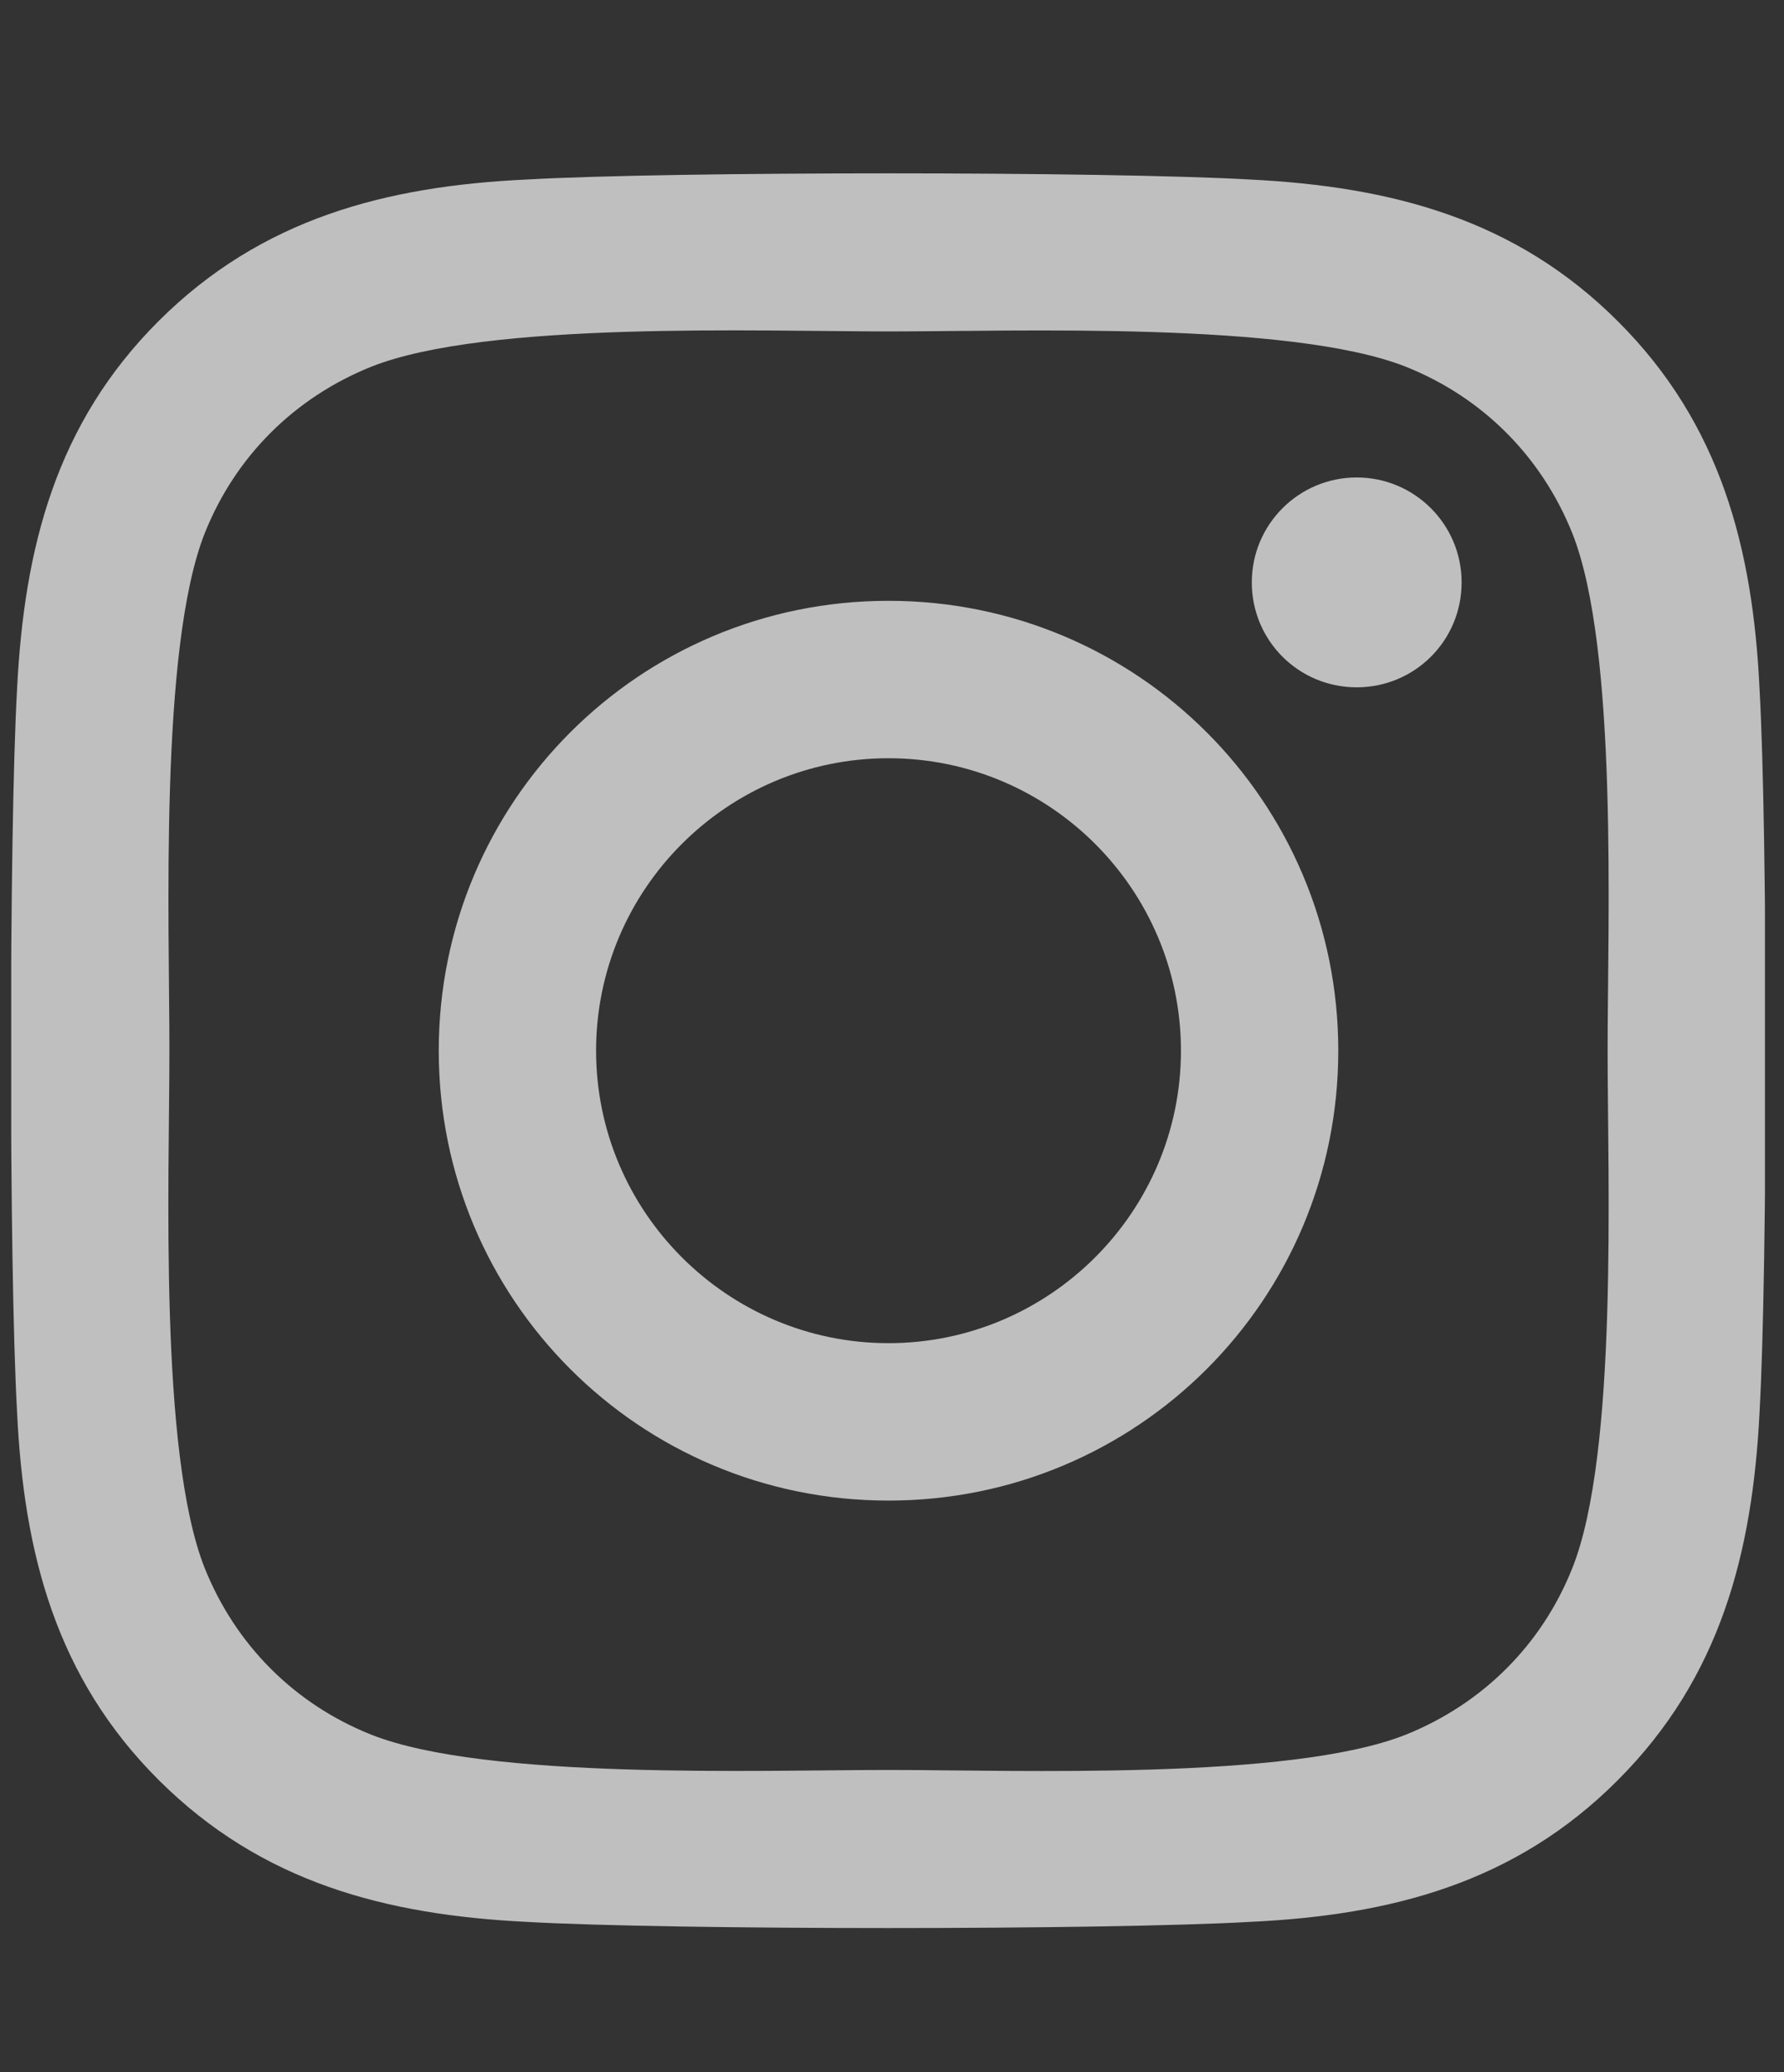<svg width="31" height="36" viewBox="0 0 31 36" fill="none" xmlns="http://www.w3.org/2000/svg">
<rect x="0" y="0" width="31" height="36" fill="#333333" stroke="none"/>
<g clip-path="url(#clip0)">
<path d="M15.439 10.438C11.113 10.438 7.624 13.928 7.624 18.254C7.624 22.58 11.113 26.07 15.439 26.07C19.766 26.07 23.255 22.58 23.255 18.254C23.255 13.928 19.766 10.438 15.439 10.438ZM15.439 23.335C12.644 23.335 10.358 21.057 10.358 18.254C10.358 15.451 12.637 13.173 15.439 13.173C18.242 13.173 20.521 15.451 20.521 18.254C20.521 21.057 18.235 23.335 15.439 23.335ZM25.398 10.118C25.398 11.132 24.582 11.941 23.575 11.941C22.561 11.941 21.752 11.125 21.752 10.118C21.752 9.112 22.568 8.295 23.575 8.295C24.582 8.295 25.398 9.112 25.398 10.118ZM30.575 11.969C30.459 9.527 29.901 7.364 28.112 5.581C26.33 3.799 24.167 3.241 21.725 3.119C19.208 2.976 11.664 2.976 9.147 3.119C6.712 3.234 4.549 3.792 2.76 5.574C0.971 7.357 0.42 9.52 0.297 11.962C0.155 14.479 0.155 22.023 0.297 24.539C0.413 26.981 0.971 29.145 2.76 30.927C4.549 32.709 6.705 33.267 9.147 33.389C11.664 33.532 19.208 33.532 21.725 33.389C24.167 33.274 26.33 32.716 28.112 30.927C29.894 29.145 30.452 26.981 30.575 24.539C30.717 22.023 30.717 14.486 30.575 11.969ZM27.323 27.24C26.793 28.573 25.765 29.6 24.425 30.138C22.419 30.934 17.657 30.75 15.439 30.75C13.222 30.75 8.453 30.927 6.454 30.138C5.12 29.607 4.093 28.58 3.556 27.24C2.76 25.233 2.944 20.472 2.944 18.254C2.944 16.037 2.767 11.268 3.556 9.268C4.086 7.935 5.113 6.908 6.454 6.37C8.46 5.574 13.222 5.758 15.439 5.758C17.657 5.758 22.425 5.581 24.425 6.37C25.759 6.901 26.786 7.928 27.323 9.268C28.119 11.275 27.935 16.037 27.935 18.254C27.935 20.472 28.119 25.24 27.323 27.24Z" fill="#FBFBFB" fill-opacity="0.7"/>
</g>
<defs>
<clipPath id="clip0">
<rect width="30.474" height="34.828" fill="white" transform="translate(0.195 0.847)"/>
</clipPath>
</defs>
</svg>
